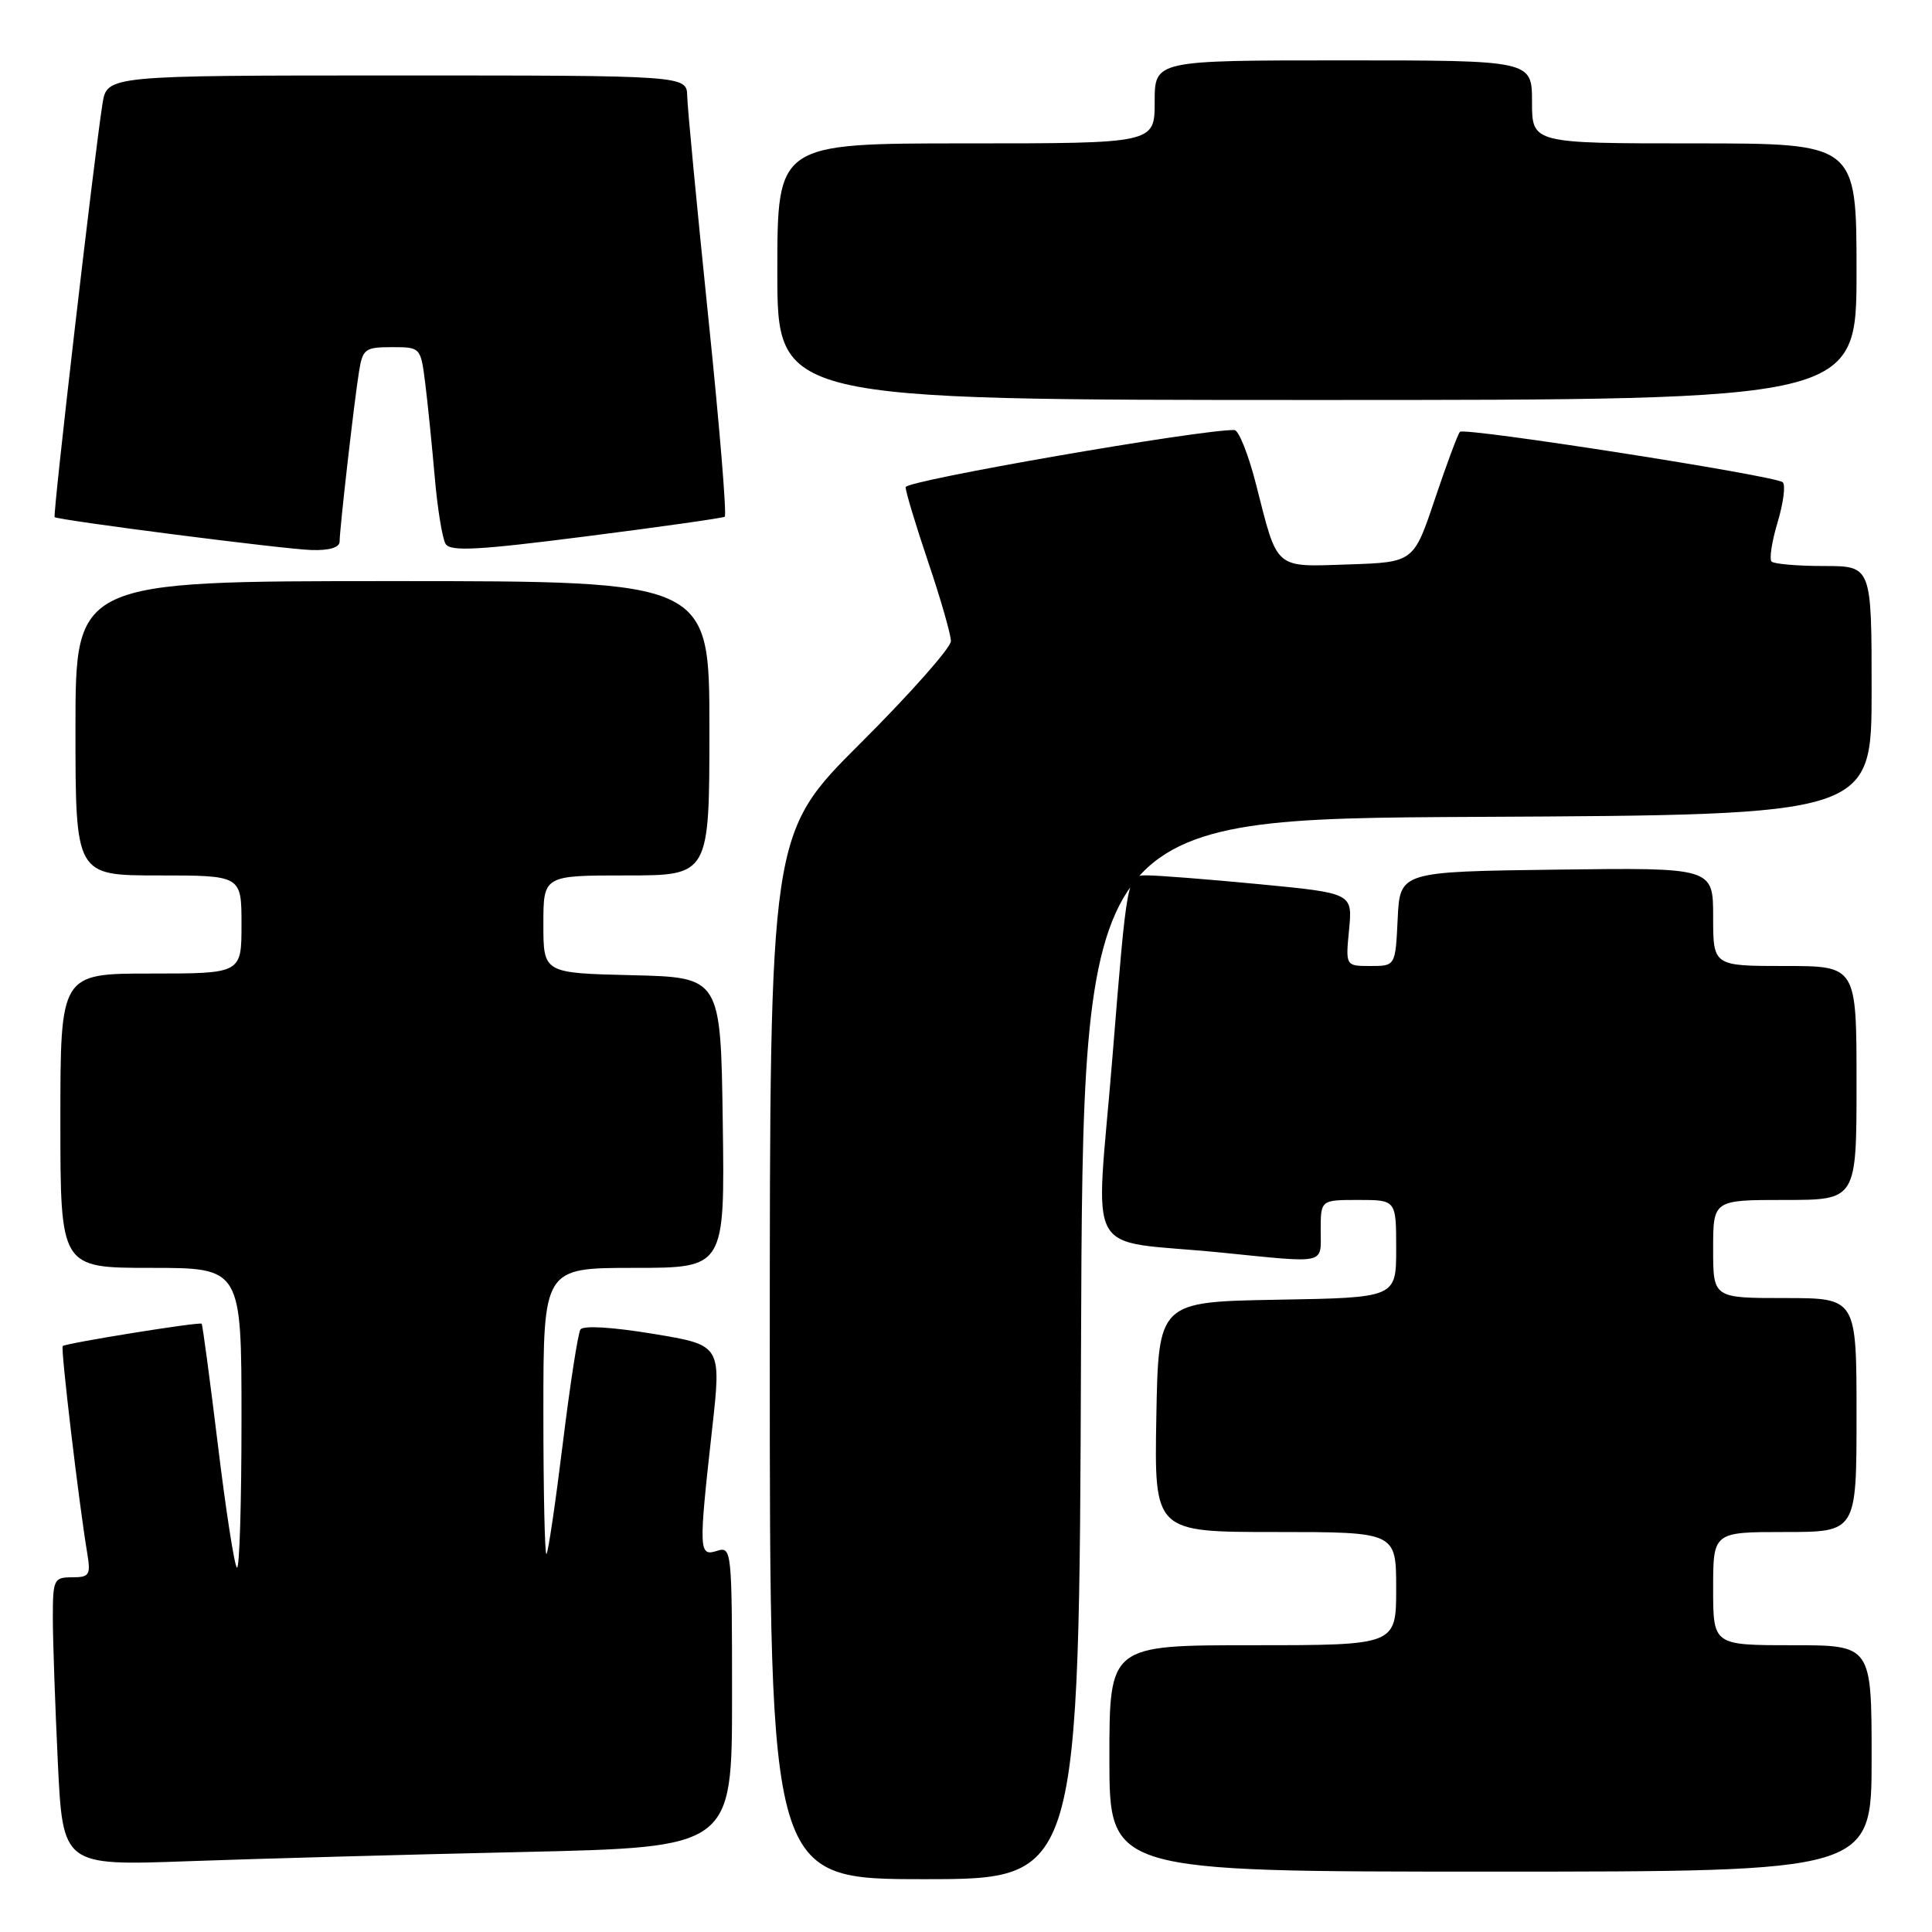 <?xml version="1.0" encoding="UTF-8" standalone="no"?>
<!DOCTYPE svg PUBLIC "-//W3C//DTD SVG 1.1//EN" "http://www.w3.org/Graphics/SVG/1.1/DTD/svg11.dtd" >
<svg xmlns="http://www.w3.org/2000/svg" xmlns:xlink="http://www.w3.org/1999/xlink" version="1.1" viewBox="0 0 256 256">
 <g >
 <path fill="currentColor"
d=" M 143.24 178.75 C 143.50 108.50 143.50 108.50 195.75 108.24 C 248.00 107.98 248.00 107.98 248.00 91.49 C 248.00 75.00 248.00 75.00 241.67 75.00 C 238.18 75.00 235.07 74.73 234.74 74.41 C 234.42 74.08 234.78 71.73 235.55 69.18 C 236.31 66.63 236.62 64.25 236.22 63.90 C 235.25 63.03 194.07 56.60 193.45 57.22 C 193.18 57.49 191.69 61.48 190.14 66.10 C 187.32 74.50 187.32 74.50 178.72 74.79 C 168.78 75.12 169.34 75.60 166.45 64.25 C 165.44 60.26 164.14 56.99 163.56 56.98 C 159.01 56.91 120.00 63.68 120.00 64.55 C 120.00 65.14 121.35 69.62 123.00 74.50 C 124.65 79.38 126.00 84.09 126.00 84.95 C 126.00 85.82 120.60 91.92 114.00 98.50 C 102.00 110.47 102.00 110.47 102.00 179.73 C 102.00 249.00 102.00 249.00 122.49 249.00 C 142.99 249.00 142.99 249.00 143.24 178.75 Z  M 248.00 233.00 C 248.00 218.00 248.00 218.00 237.50 218.00 C 227.00 218.00 227.00 218.00 227.00 210.50 C 227.00 203.00 227.00 203.00 236.50 203.00 C 246.00 203.00 246.00 203.00 246.00 187.50 C 246.00 172.00 246.00 172.00 236.50 172.00 C 227.00 172.00 227.00 172.00 227.00 165.50 C 227.00 159.00 227.00 159.00 236.50 159.00 C 246.00 159.00 246.00 159.00 246.00 143.50 C 246.00 128.00 246.00 128.00 236.50 128.00 C 227.00 128.00 227.00 128.00 227.00 121.48 C 227.00 114.96 227.00 114.96 206.25 115.23 C 185.50 115.50 185.50 115.50 185.20 121.75 C 184.90 128.00 184.90 128.00 181.60 128.00 C 178.29 128.00 178.29 128.00 178.76 123.18 C 179.22 118.35 179.22 118.35 166.86 117.16 C 160.06 116.51 153.34 115.98 151.92 115.99 C 149.35 116.00 149.35 116.00 147.41 140.00 C 145.18 167.58 143.26 164.12 161.79 165.97 C 175.98 167.39 175.00 167.61 175.00 163.00 C 175.00 159.00 175.00 159.00 180.00 159.00 C 185.00 159.00 185.00 159.00 185.00 165.47 C 185.00 171.95 185.00 171.95 169.25 172.22 C 153.50 172.50 153.50 172.50 153.22 187.75 C 152.95 203.00 152.95 203.00 168.97 203.00 C 185.00 203.00 185.00 203.00 185.00 210.50 C 185.00 218.00 185.00 218.00 166.00 218.00 C 147.00 218.00 147.00 218.00 147.00 233.00 C 147.00 248.00 147.00 248.00 197.50 248.00 C 248.00 248.00 248.00 248.00 248.00 233.00 Z  M 69.25 245.40 C 97.00 244.77 97.00 244.77 97.00 224.82 C 97.00 205.32 96.95 204.88 95.00 205.50 C 92.59 206.27 92.56 205.50 94.36 189.36 C 95.60 178.23 95.60 178.23 86.55 176.74 C 81.10 175.84 77.26 175.61 76.91 176.17 C 76.58 176.69 75.53 183.49 74.57 191.30 C 73.61 199.11 72.64 205.69 72.41 205.92 C 72.19 206.15 72.00 197.71 72.00 187.17 C 72.00 168.00 72.00 168.00 84.02 168.00 C 96.04 168.00 96.04 168.00 95.77 148.75 C 95.50 129.50 95.50 129.50 83.75 129.22 C 72.00 128.94 72.00 128.94 72.00 122.47 C 72.00 116.00 72.00 116.00 83.00 116.00 C 94.00 116.00 94.00 116.00 94.00 96.50 C 94.00 77.00 94.00 77.00 52.00 77.00 C 10.00 77.00 10.00 77.00 10.00 96.50 C 10.00 116.00 10.00 116.00 21.00 116.00 C 32.00 116.00 32.00 116.00 32.00 122.50 C 32.00 129.00 32.00 129.00 20.00 129.00 C 8.00 129.00 8.00 129.00 8.00 148.50 C 8.00 168.00 8.00 168.00 20.00 168.00 C 32.00 168.00 32.00 168.00 32.00 188.17 C 32.00 199.26 31.73 208.06 31.39 207.72 C 31.05 207.39 29.91 200.02 28.86 191.36 C 27.80 182.69 26.84 175.51 26.72 175.40 C 26.43 175.12 8.69 177.98 8.31 178.36 C 8.02 178.65 10.45 199.15 11.55 205.75 C 12.04 208.71 11.86 209.00 9.55 209.00 C 7.14 209.00 7.00 209.29 7.00 214.34 C 7.00 217.28 7.30 225.88 7.66 233.45 C 8.32 247.22 8.32 247.22 24.91 246.62 C 34.03 246.29 53.99 245.74 69.25 245.40 Z  M 45.00 71.75 C 45.01 70.05 46.92 53.28 47.57 49.25 C 48.05 46.24 48.37 46.00 51.92 46.00 C 55.73 46.00 55.74 46.02 56.34 50.75 C 56.67 53.36 57.23 58.94 57.60 63.15 C 57.96 67.36 58.61 71.37 59.05 72.08 C 59.68 73.10 63.39 72.90 77.67 71.07 C 87.48 69.82 95.74 68.65 96.03 68.47 C 96.32 68.30 95.33 56.31 93.83 41.83 C 92.34 27.35 91.09 14.26 91.06 12.75 C 91.00 10.00 91.00 10.00 52.59 10.00 C 14.18 10.00 14.18 10.00 13.58 13.75 C 12.50 20.55 6.97 68.30 7.24 68.52 C 7.76 68.94 37.59 72.77 41.25 72.88 C 43.64 72.96 45.00 72.55 45.00 71.75 Z  M 246.00 36.00 C 246.00 19.00 246.00 19.00 224.50 19.00 C 203.00 19.00 203.00 19.00 203.00 13.50 C 203.00 8.00 203.00 8.00 178.00 8.00 C 153.00 8.00 153.00 8.00 153.00 13.50 C 153.00 19.00 153.00 19.00 128.00 19.00 C 103.00 19.00 103.00 19.00 103.00 36.00 C 103.00 53.00 103.00 53.00 174.50 53.00 C 246.00 53.00 246.00 53.00 246.00 36.00 Z "/>
</g>
</svg>